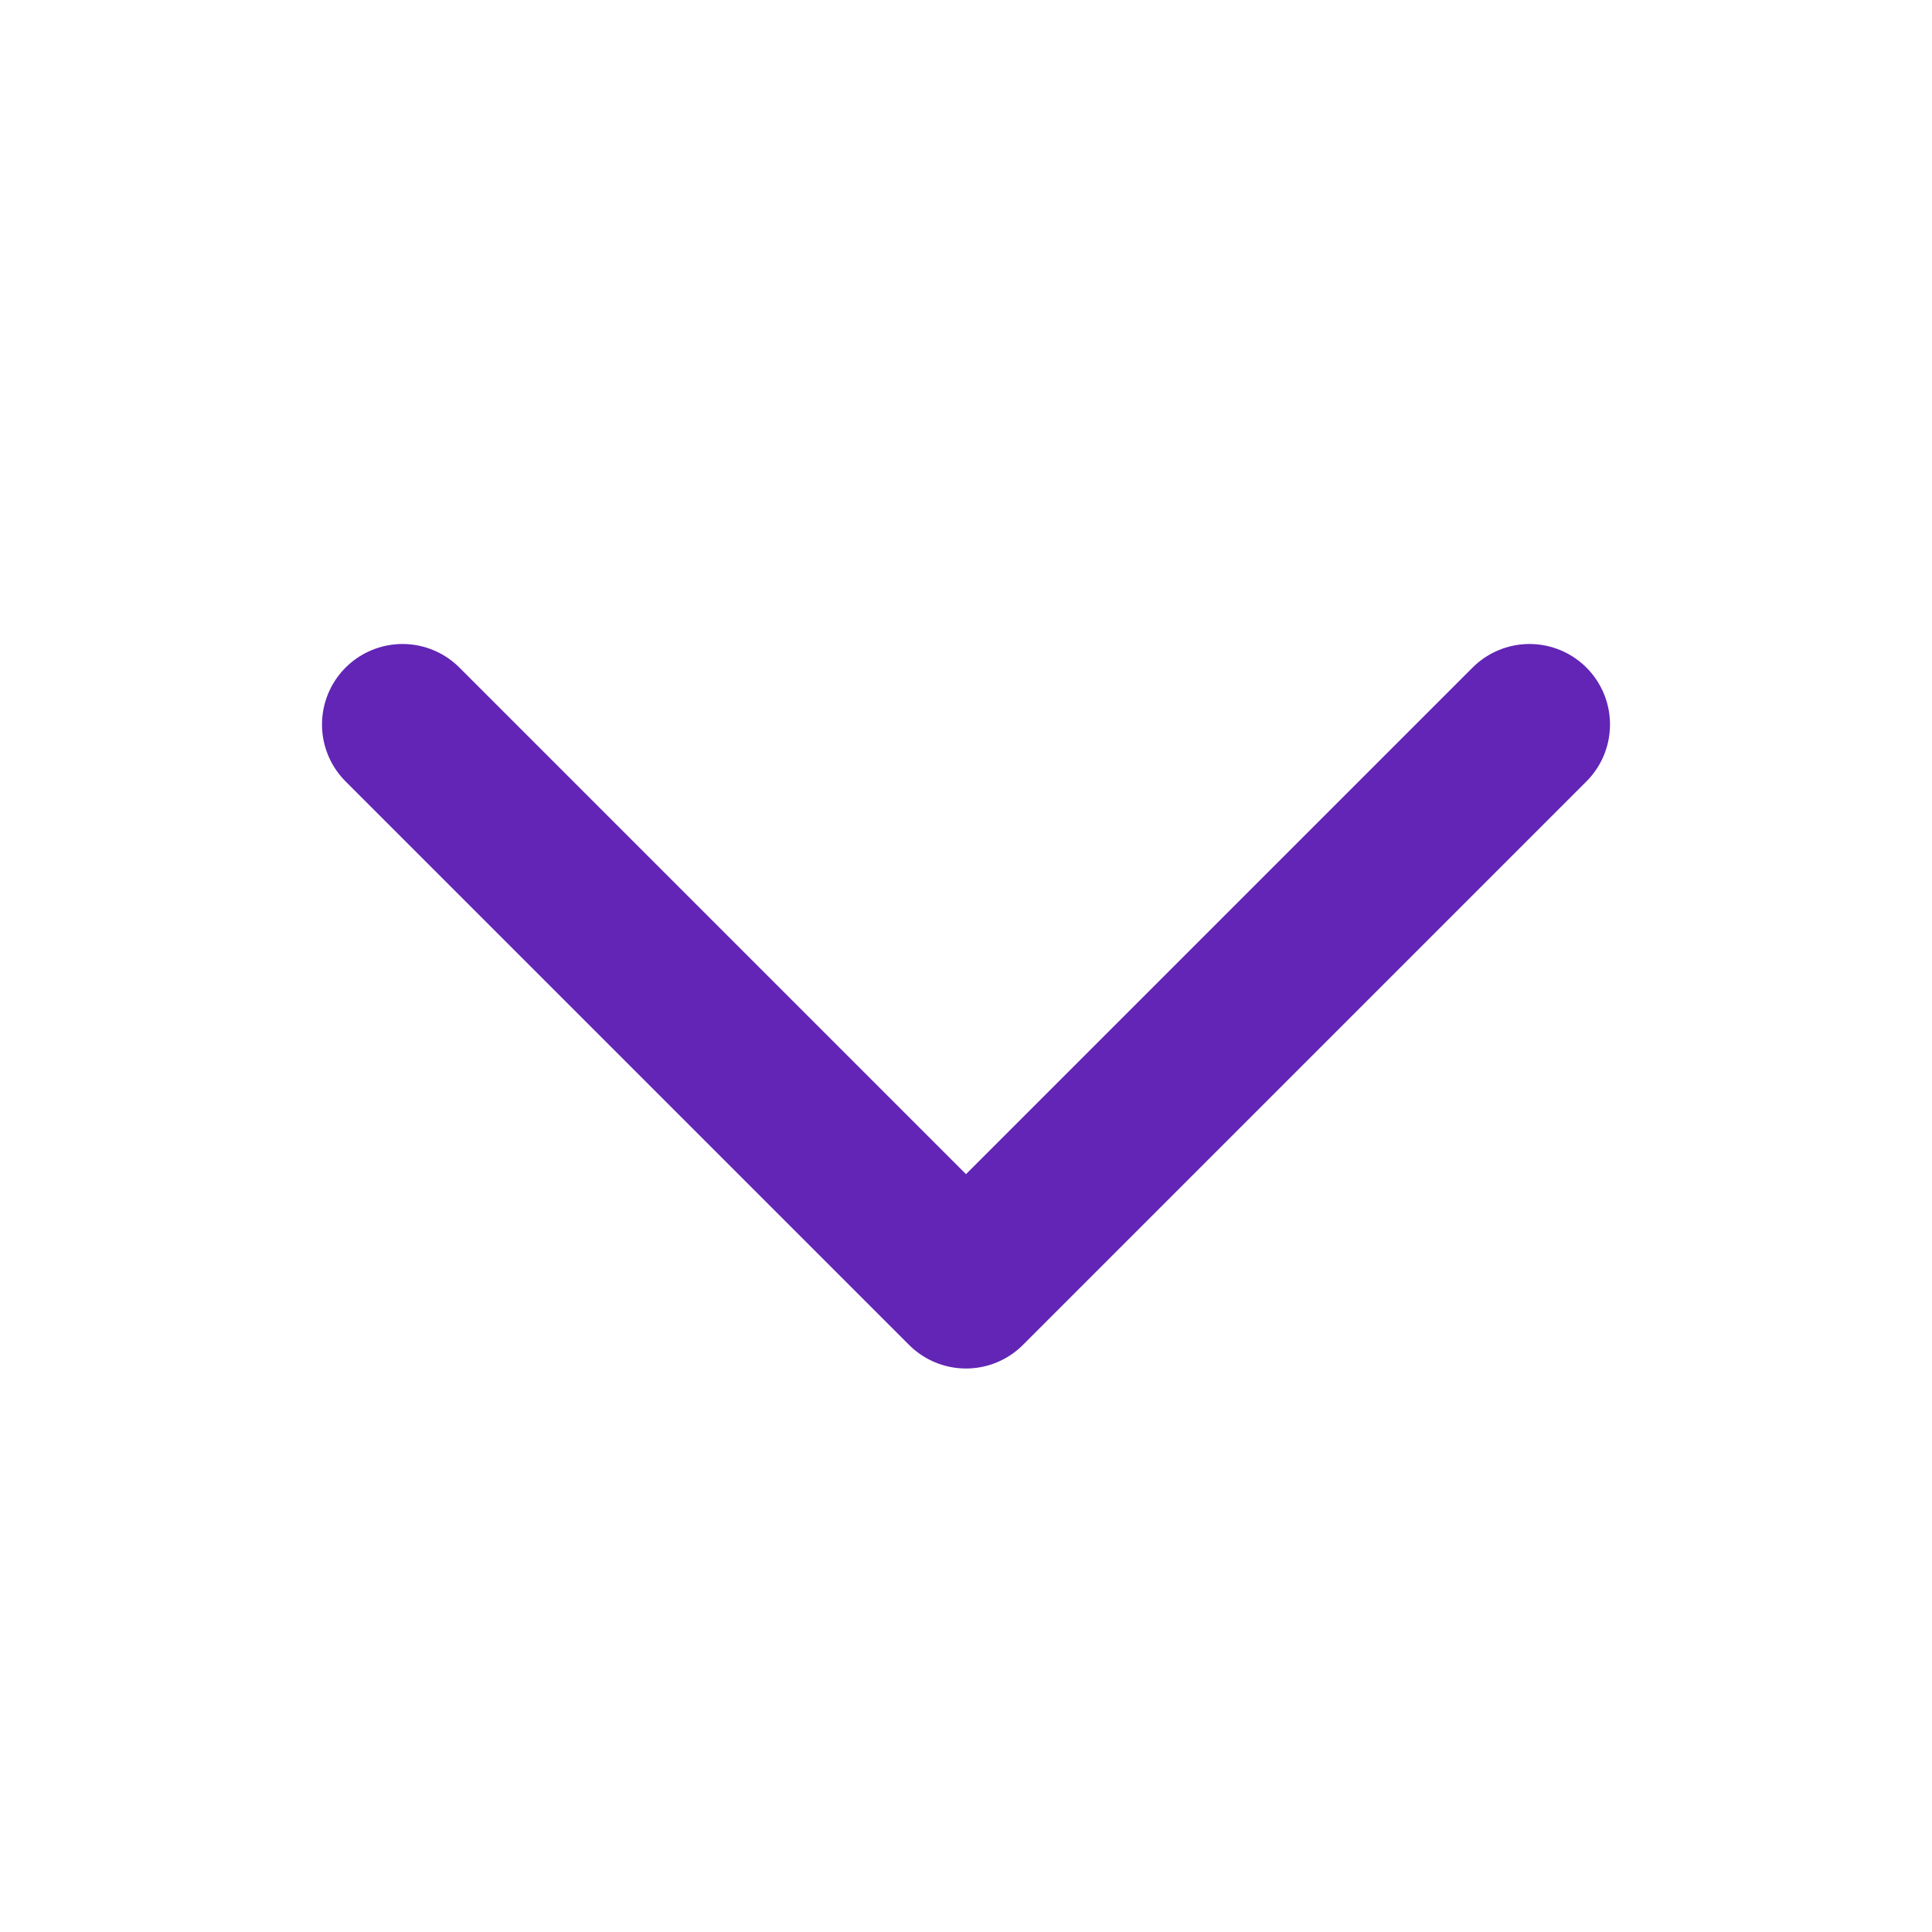 <svg xmlns="http://www.w3.org/2000/svg" class="h-6 w-6" fill="none" viewBox="0 0 24 24" stroke="#6225B5">
  <path stroke-linecap="round" stroke-linejoin="round" stroke-width="2" d="M19 9l-7 7-7-7" />
</svg>